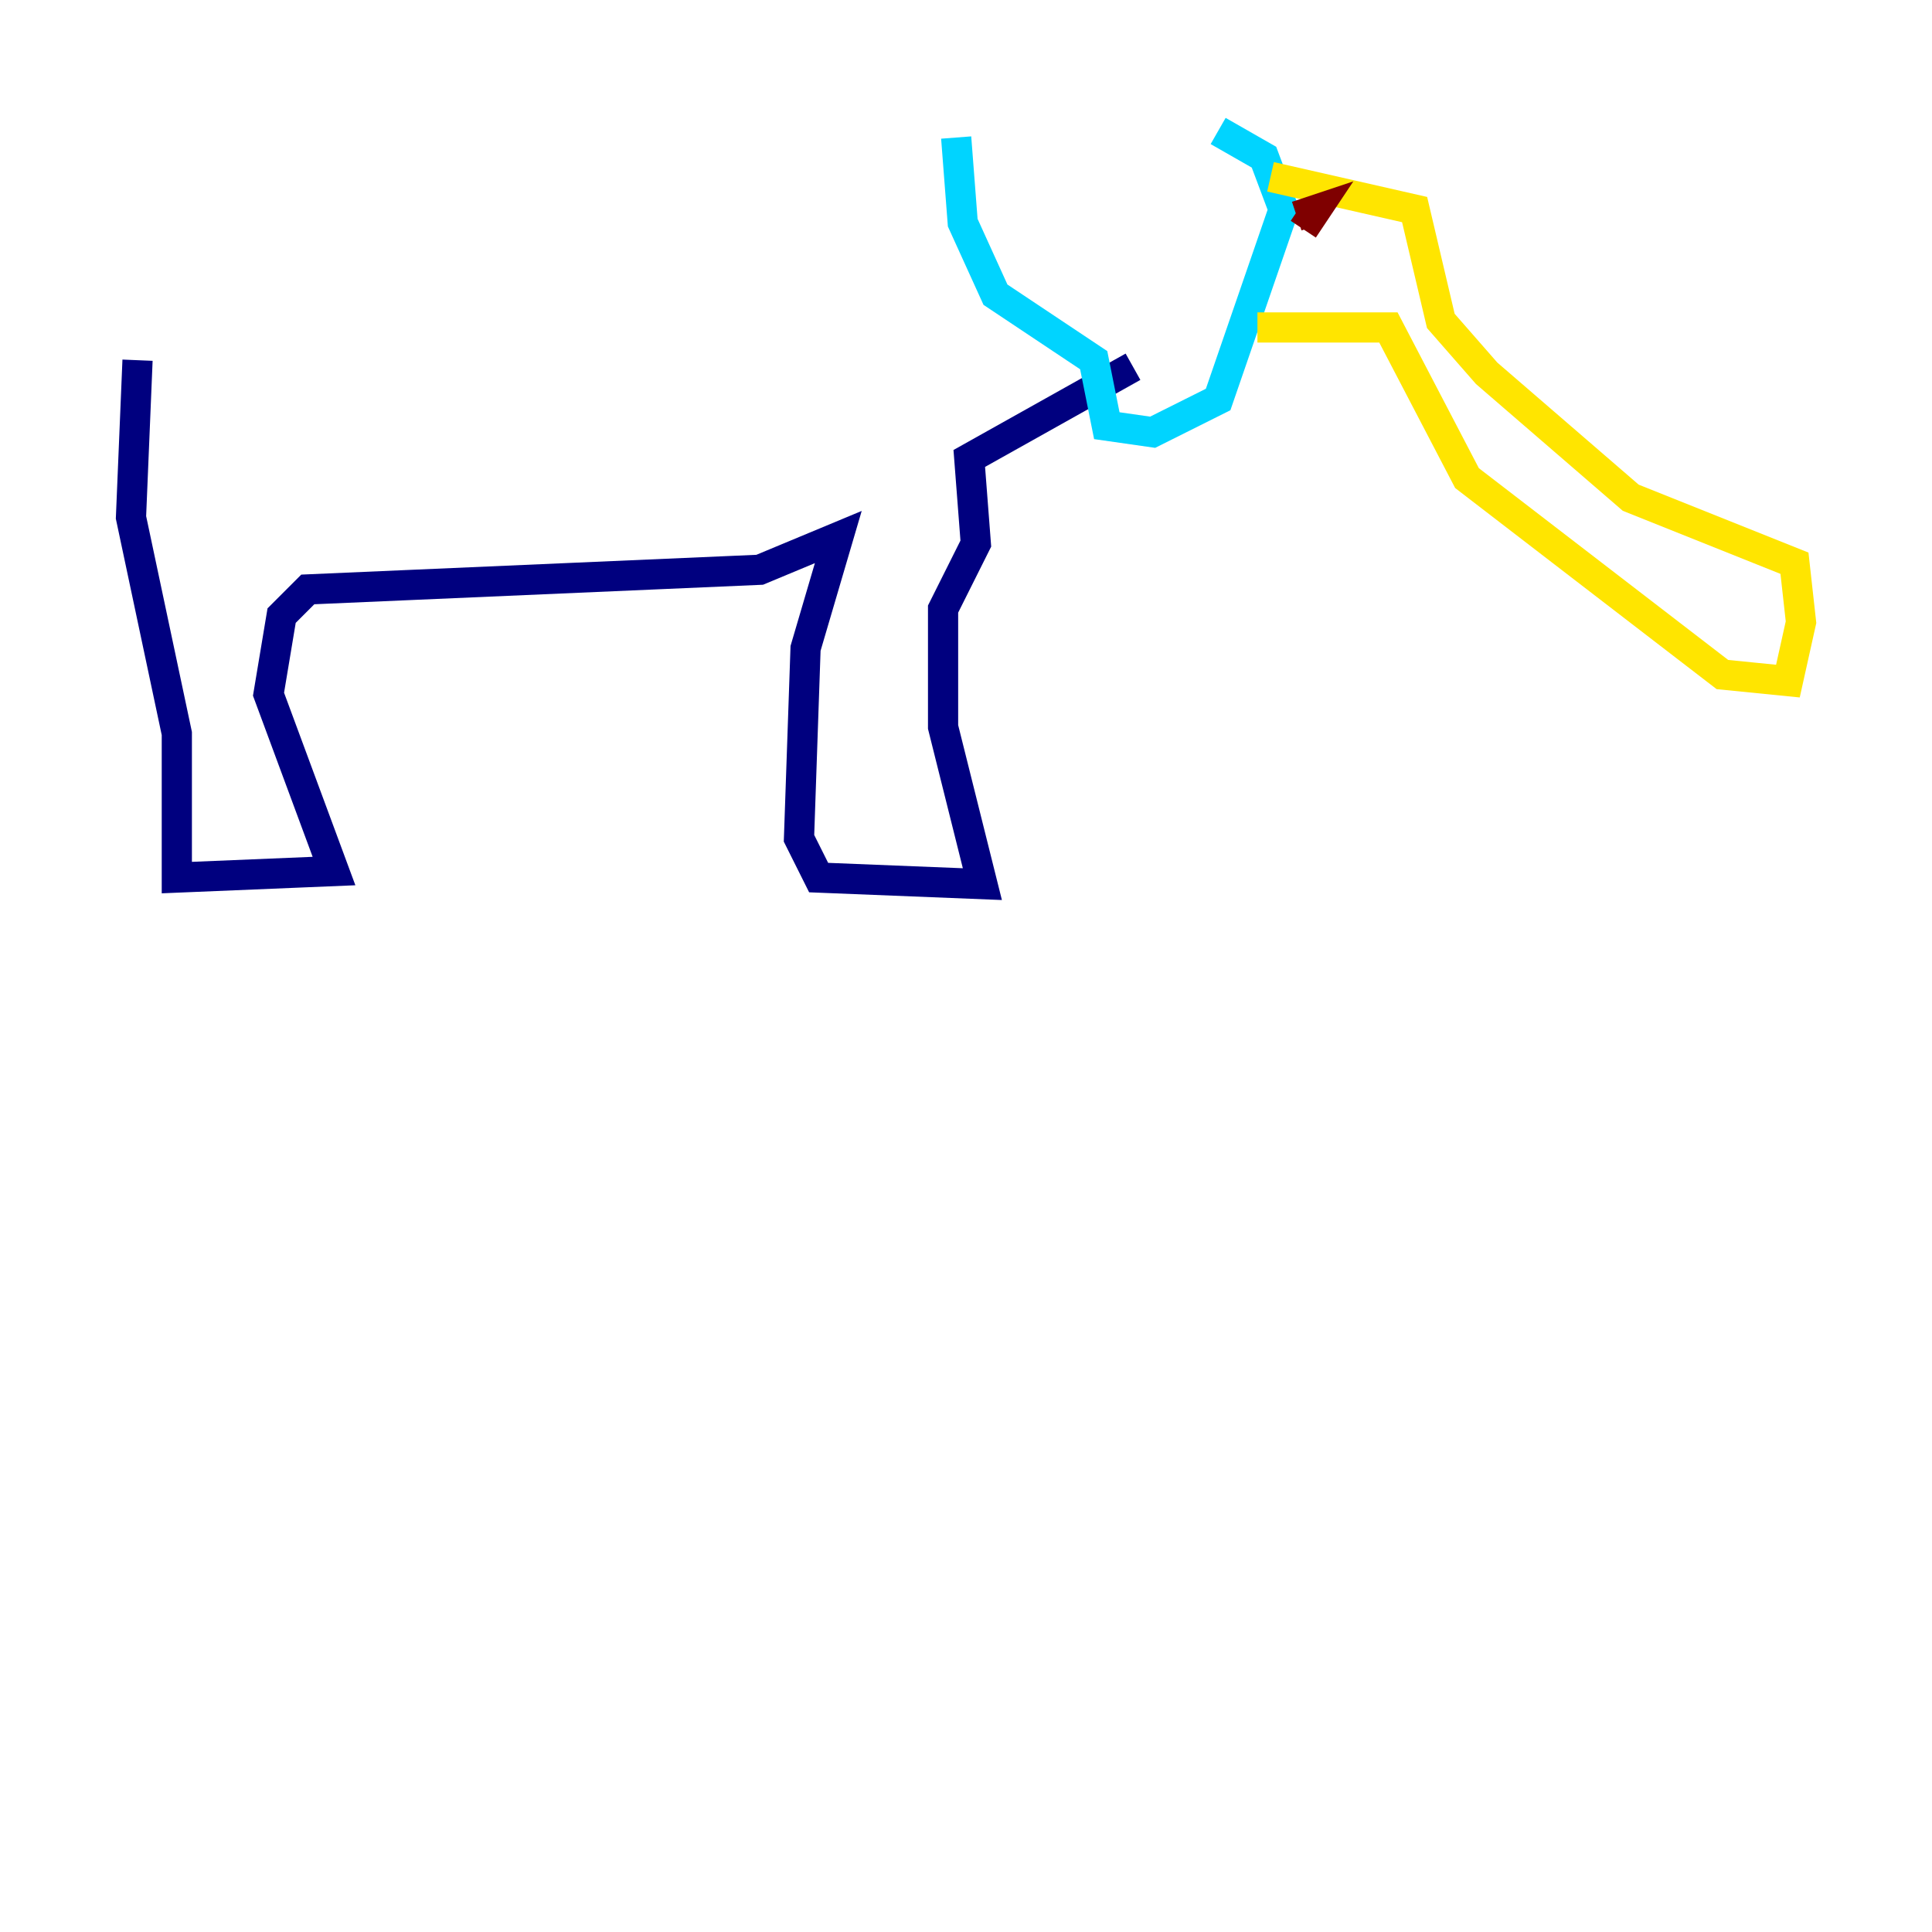 <?xml version="1.0" encoding="utf-8" ?>
<svg baseProfile="tiny" height="128" version="1.2" viewBox="0,0,128,128" width="128" xmlns="http://www.w3.org/2000/svg" xmlns:ev="http://www.w3.org/2001/xml-events" xmlns:xlink="http://www.w3.org/1999/xlink"><defs /><polyline fill="none" points="9.112,23.864 8.678,34.278 11.715,48.597 11.715,58.142 22.129,57.709 17.79,45.993 18.658,40.786 20.393,39.051 50.332,37.749 55.539,35.58 53.37,42.956 52.936,55.539 54.237,58.142 65.085,58.576 62.481,48.163 62.481,40.352 64.651,36.014 64.217,30.373 75.064,24.298" stroke="#00007f" stroke-width="2" /><polyline fill="none" points="63.349,9.112 63.783,14.752 65.953,19.525 72.461,23.864 73.329,28.203 76.366,28.637 80.705,26.468 85.044,13.885 83.742,10.414 80.705,8.678" stroke="#00d4ff" stroke-width="2" /><polyline fill="none" points="84.176,11.715 93.722,13.885 95.458,21.261 98.495,24.732 108.041,32.976 118.888,37.315 119.322,41.22 118.454,45.125 114.115,44.691 97.193,31.675 91.986,21.695 83.308,21.695" stroke="#ffe500" stroke-width="2" /><polyline fill="none" points="85.912,14.319 87.214,13.885 86.346,15.186" stroke="#7f0000" stroke-width="2" /></svg>
